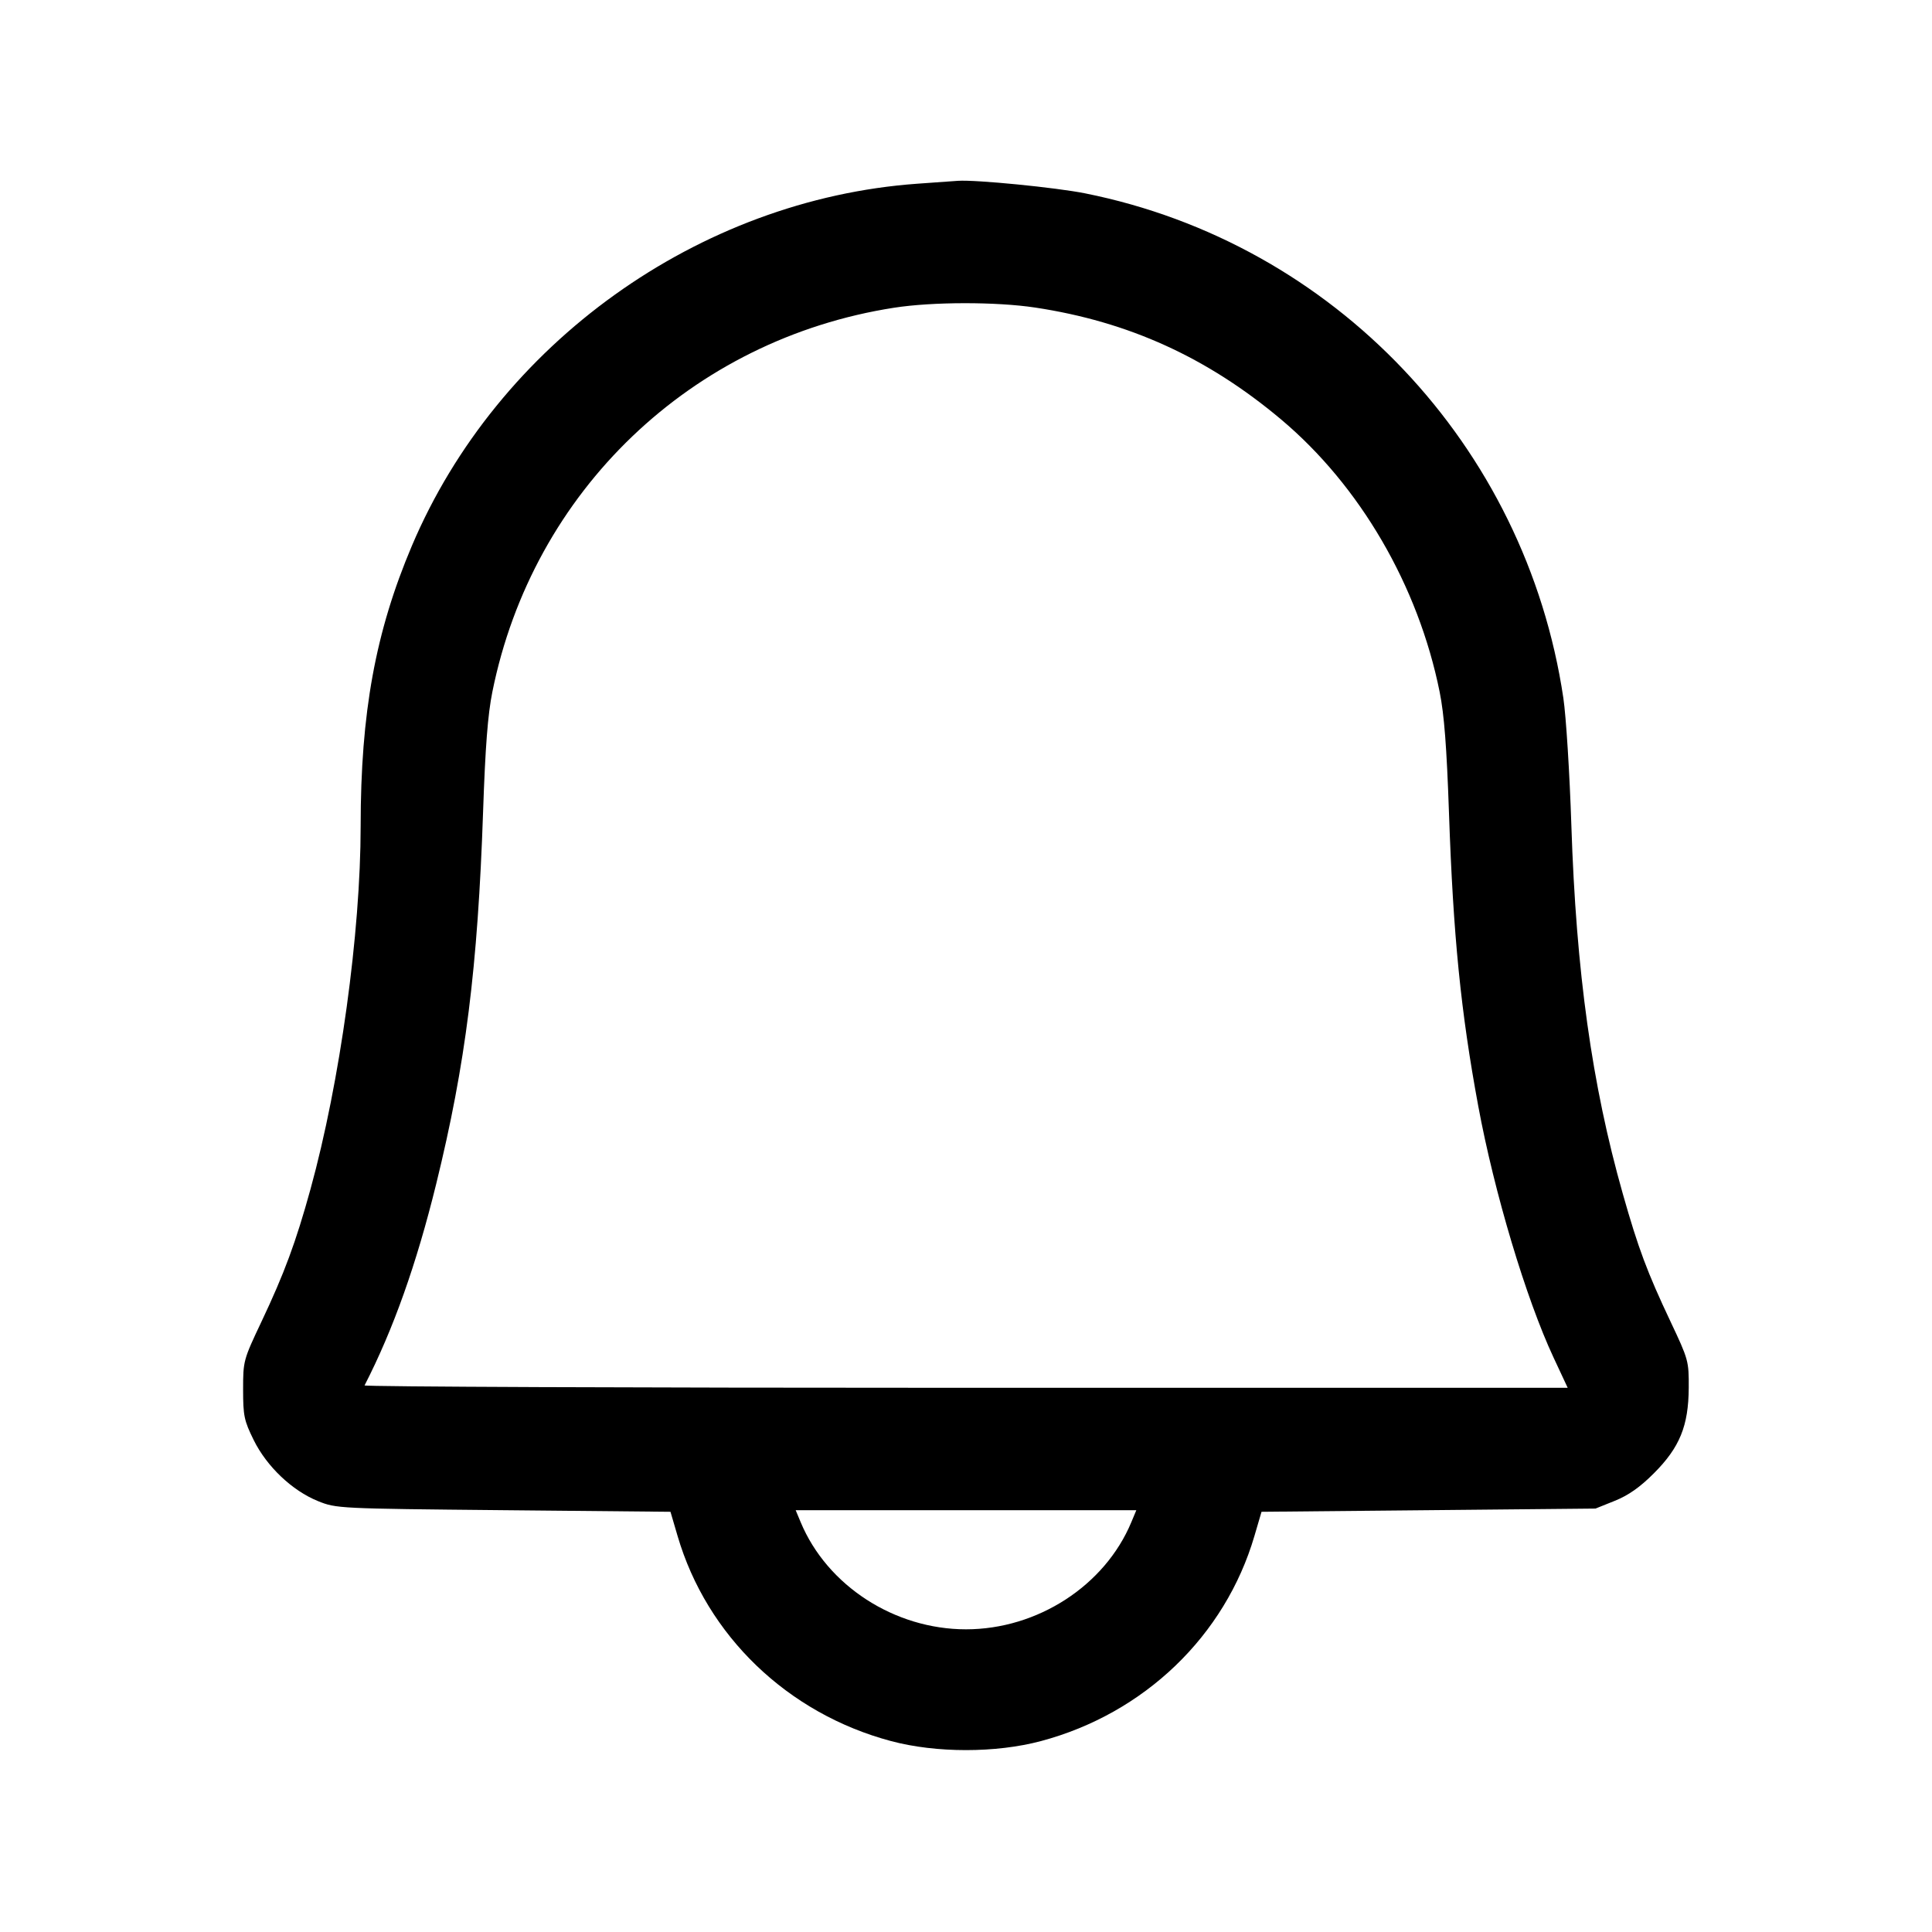 <svg fill="currentColor" viewBox="0 0 256 256" xmlns="http://www.w3.org/2000/svg"><path d="M121.545 24.343 C 92.572 26.426,65.941 45.507,54.575 72.326 C 49.750 83.711,47.791 94.432,47.788 109.461 C 47.785 123.620,45.051 143.398,41.132 157.606 C 39.200 164.609,37.675 168.728,34.642 175.136 C 32.247 180.196,32.213 180.320,32.213 184.116 C 32.213 187.602,32.345 188.232,33.610 190.802 C 35.341 194.317,38.712 197.521,42.135 198.903 C 44.563 199.884,44.799 199.895,66.715 200.107 L 88.842 200.320 89.781 203.520 C 93.663 216.760,104.374 227.052,118.072 230.703 C 124.055 232.297,131.945 232.297,137.928 230.703 C 151.626 227.052,162.337 216.760,166.219 203.520 L 167.158 200.320 189.285 200.107 L 211.413 199.893 213.973 198.864 C 215.778 198.138,217.300 197.068,219.131 195.237 C 222.571 191.797,223.738 188.942,223.766 183.893 C 223.786 180.352,223.729 180.146,221.367 175.147 C 218.262 168.578,217.077 165.407,215.027 158.175 C 210.935 143.744,208.847 128.781,208.213 109.348 C 207.989 102.491,207.512 94.907,207.153 92.494 C 202.167 59.016,176.796 32.238,143.796 25.622 C 139.914 24.844,129.305 23.798,126.933 23.959 C 126.464 23.991,124.039 24.164,121.545 24.343 M137.169 40.754 C 149.534 42.618,159.962 47.359,169.727 55.558 C 180.209 64.359,187.934 77.627,190.762 91.690 C 191.365 94.685,191.697 99.000,191.998 107.733 C 192.558 124.009,193.562 134.058,195.876 146.560 C 197.995 158.010,202.209 172.083,205.854 179.882 L 207.728 183.893 127.935 183.893 C 84.049 183.893,48.216 183.749,48.306 183.573 C 52.109 176.166,55.181 167.525,57.799 156.876 C 61.693 141.033,63.308 128.206,64.013 107.520 C 64.305 98.962,64.636 94.678,65.238 91.690 C 70.595 65.062,91.619 44.952,118.468 40.776 C 123.569 39.983,131.985 39.973,137.169 40.754 M149.902 201.707 C 146.395 210.113,137.471 215.893,128.000 215.893 C 118.529 215.893,109.605 210.113,106.098 201.707 L 105.430 200.107 128.000 200.107 L 150.570 200.107 149.902 201.707 " stroke="none" fill-rule="evenodd"></path></svg>